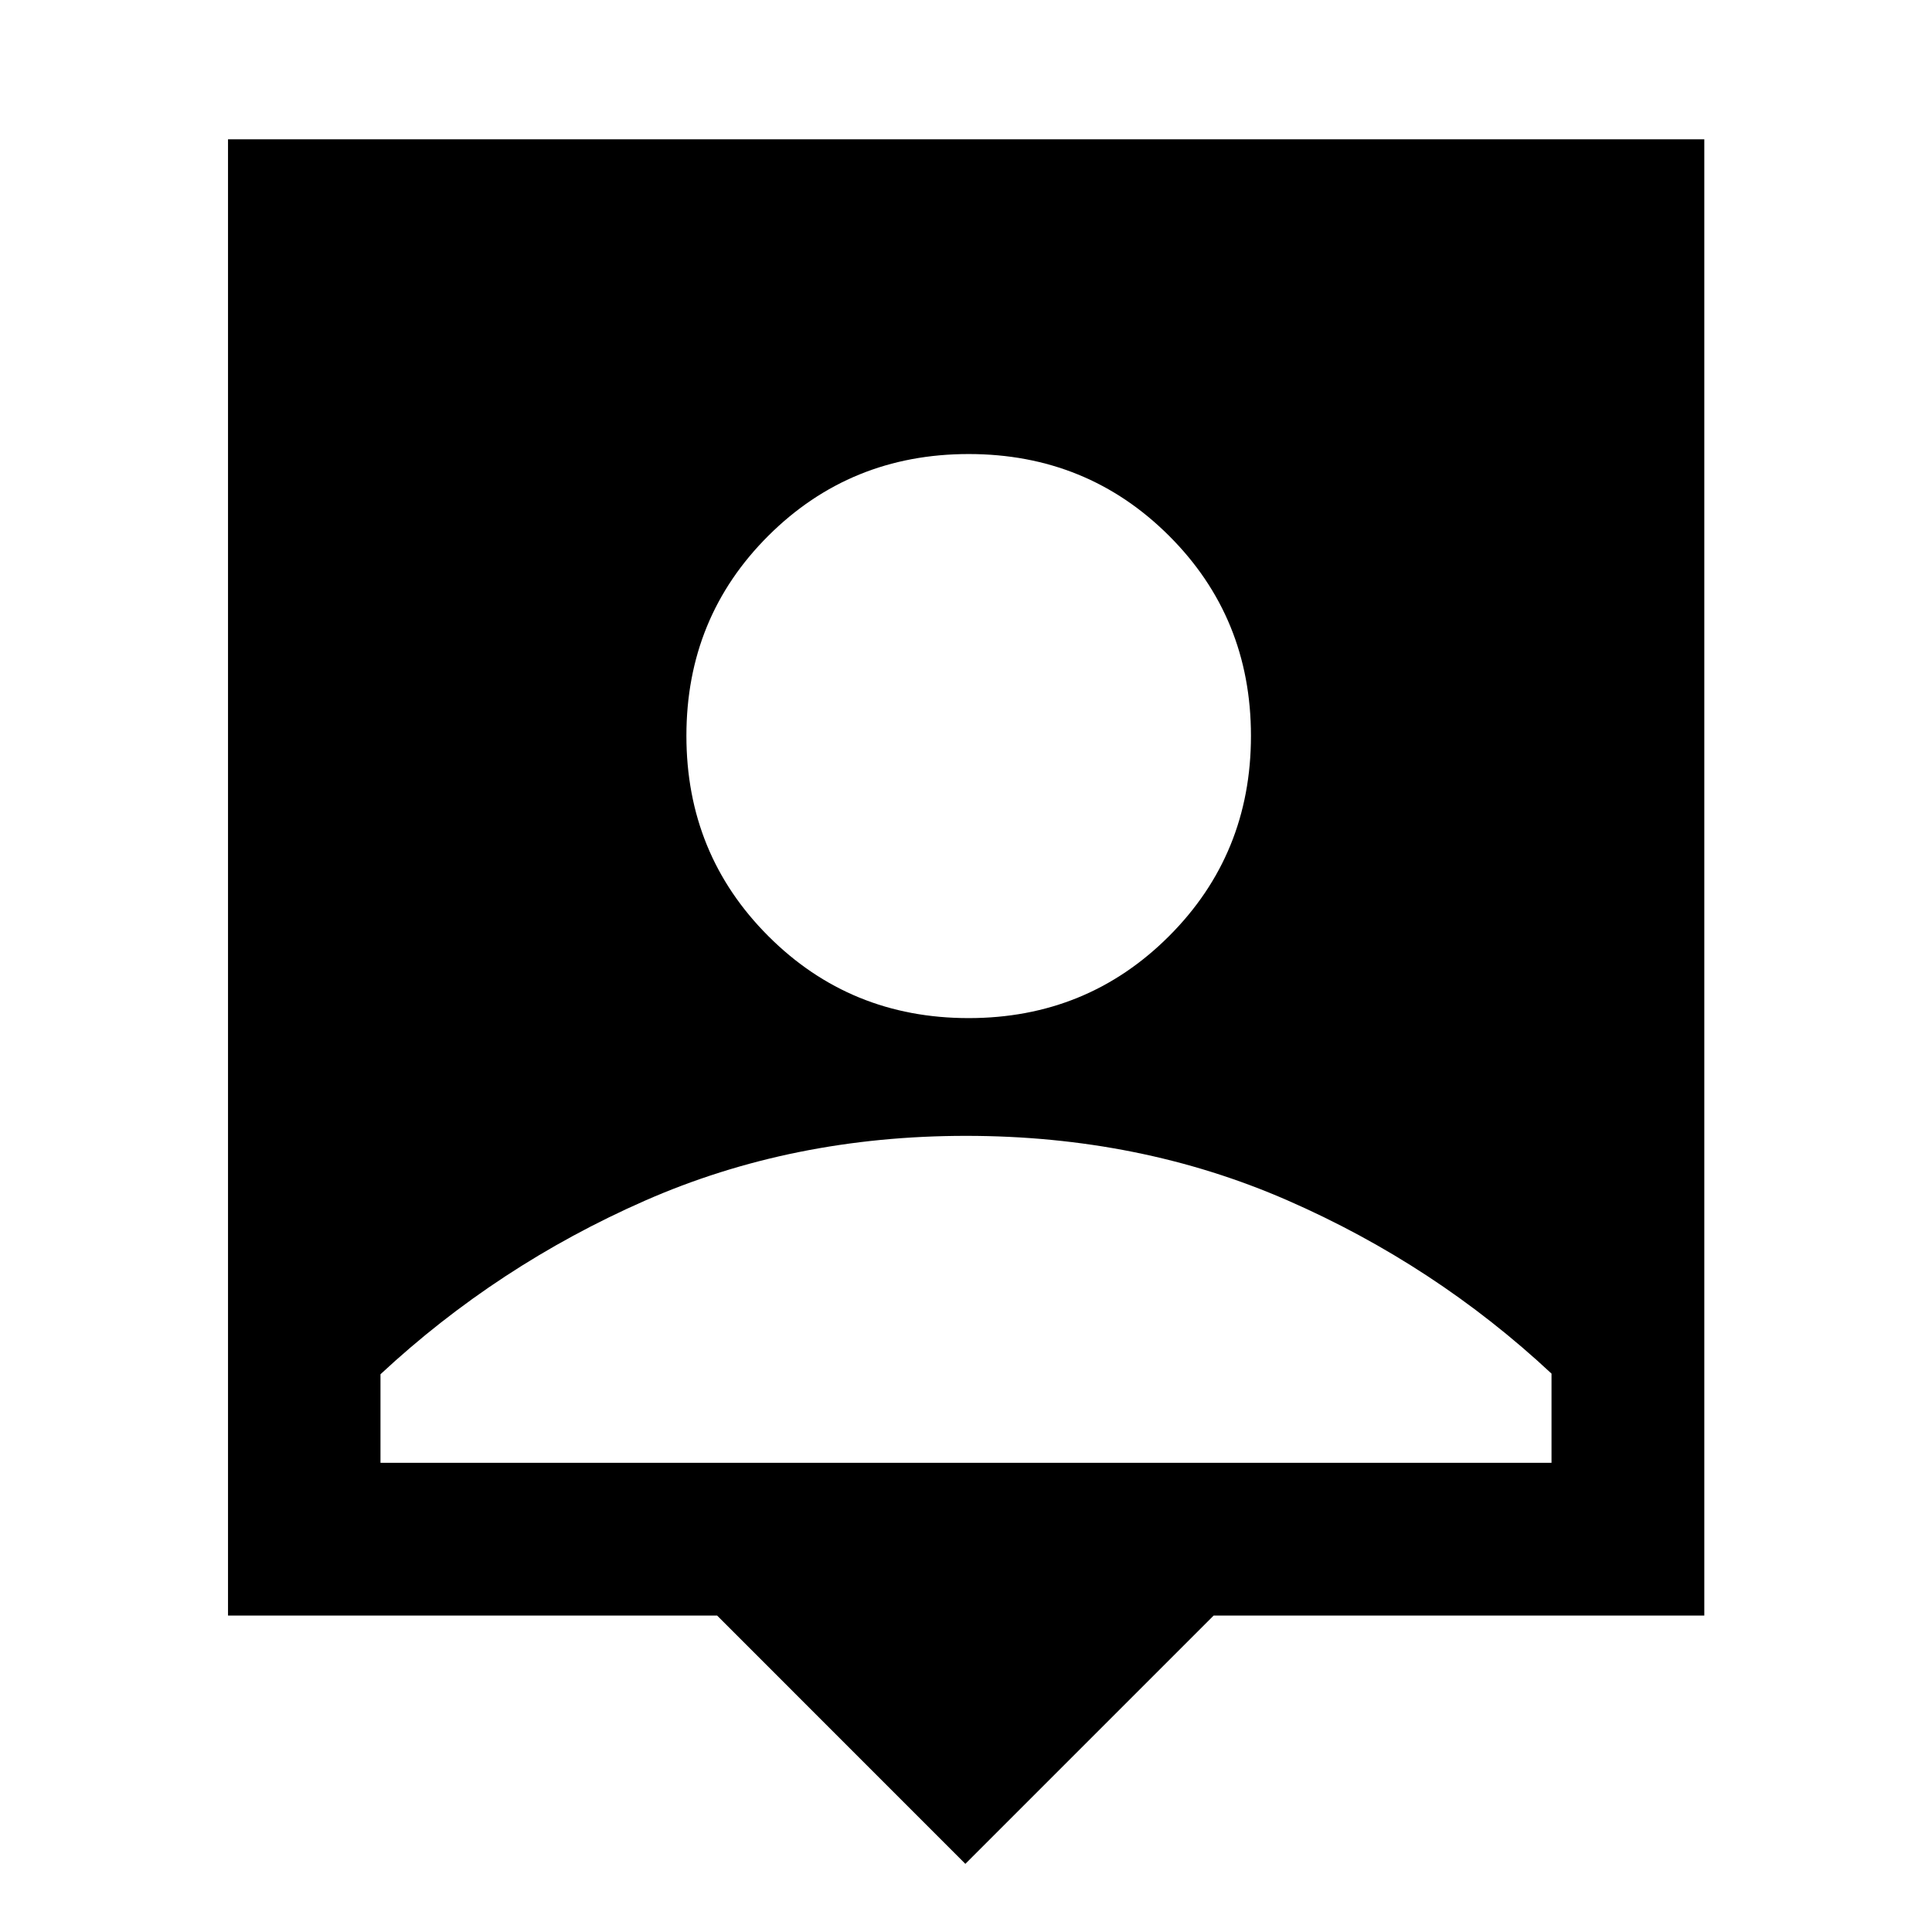<svg xmlns="http://www.w3.org/2000/svg" height="40" viewBox="0 -960 960 960" width="40"><path d="M479.68-33.86 356.33-157.24H113.3v-733.55h733.56v733.55h-243.8L479.68-33.86Zm1.63-420.25q58.82 0 99.55-40.71t40.73-99.53q0-58.82-40.71-99.43-40.71-40.61-99.53-40.61-58.81 0-99.55 40.59-40.73 40.6-40.73 99.41 0 58.82 40.72 99.55 40.71 40.73 99.52 40.73ZM189.06-233.15h581.88v-44.31q-58-54.12-131.3-86.13Q566.33-395.6 480-395.6q-86.33 0-159.64 32.25-73.3 32.25-131.3 86.21v43.99Z"/></svg>